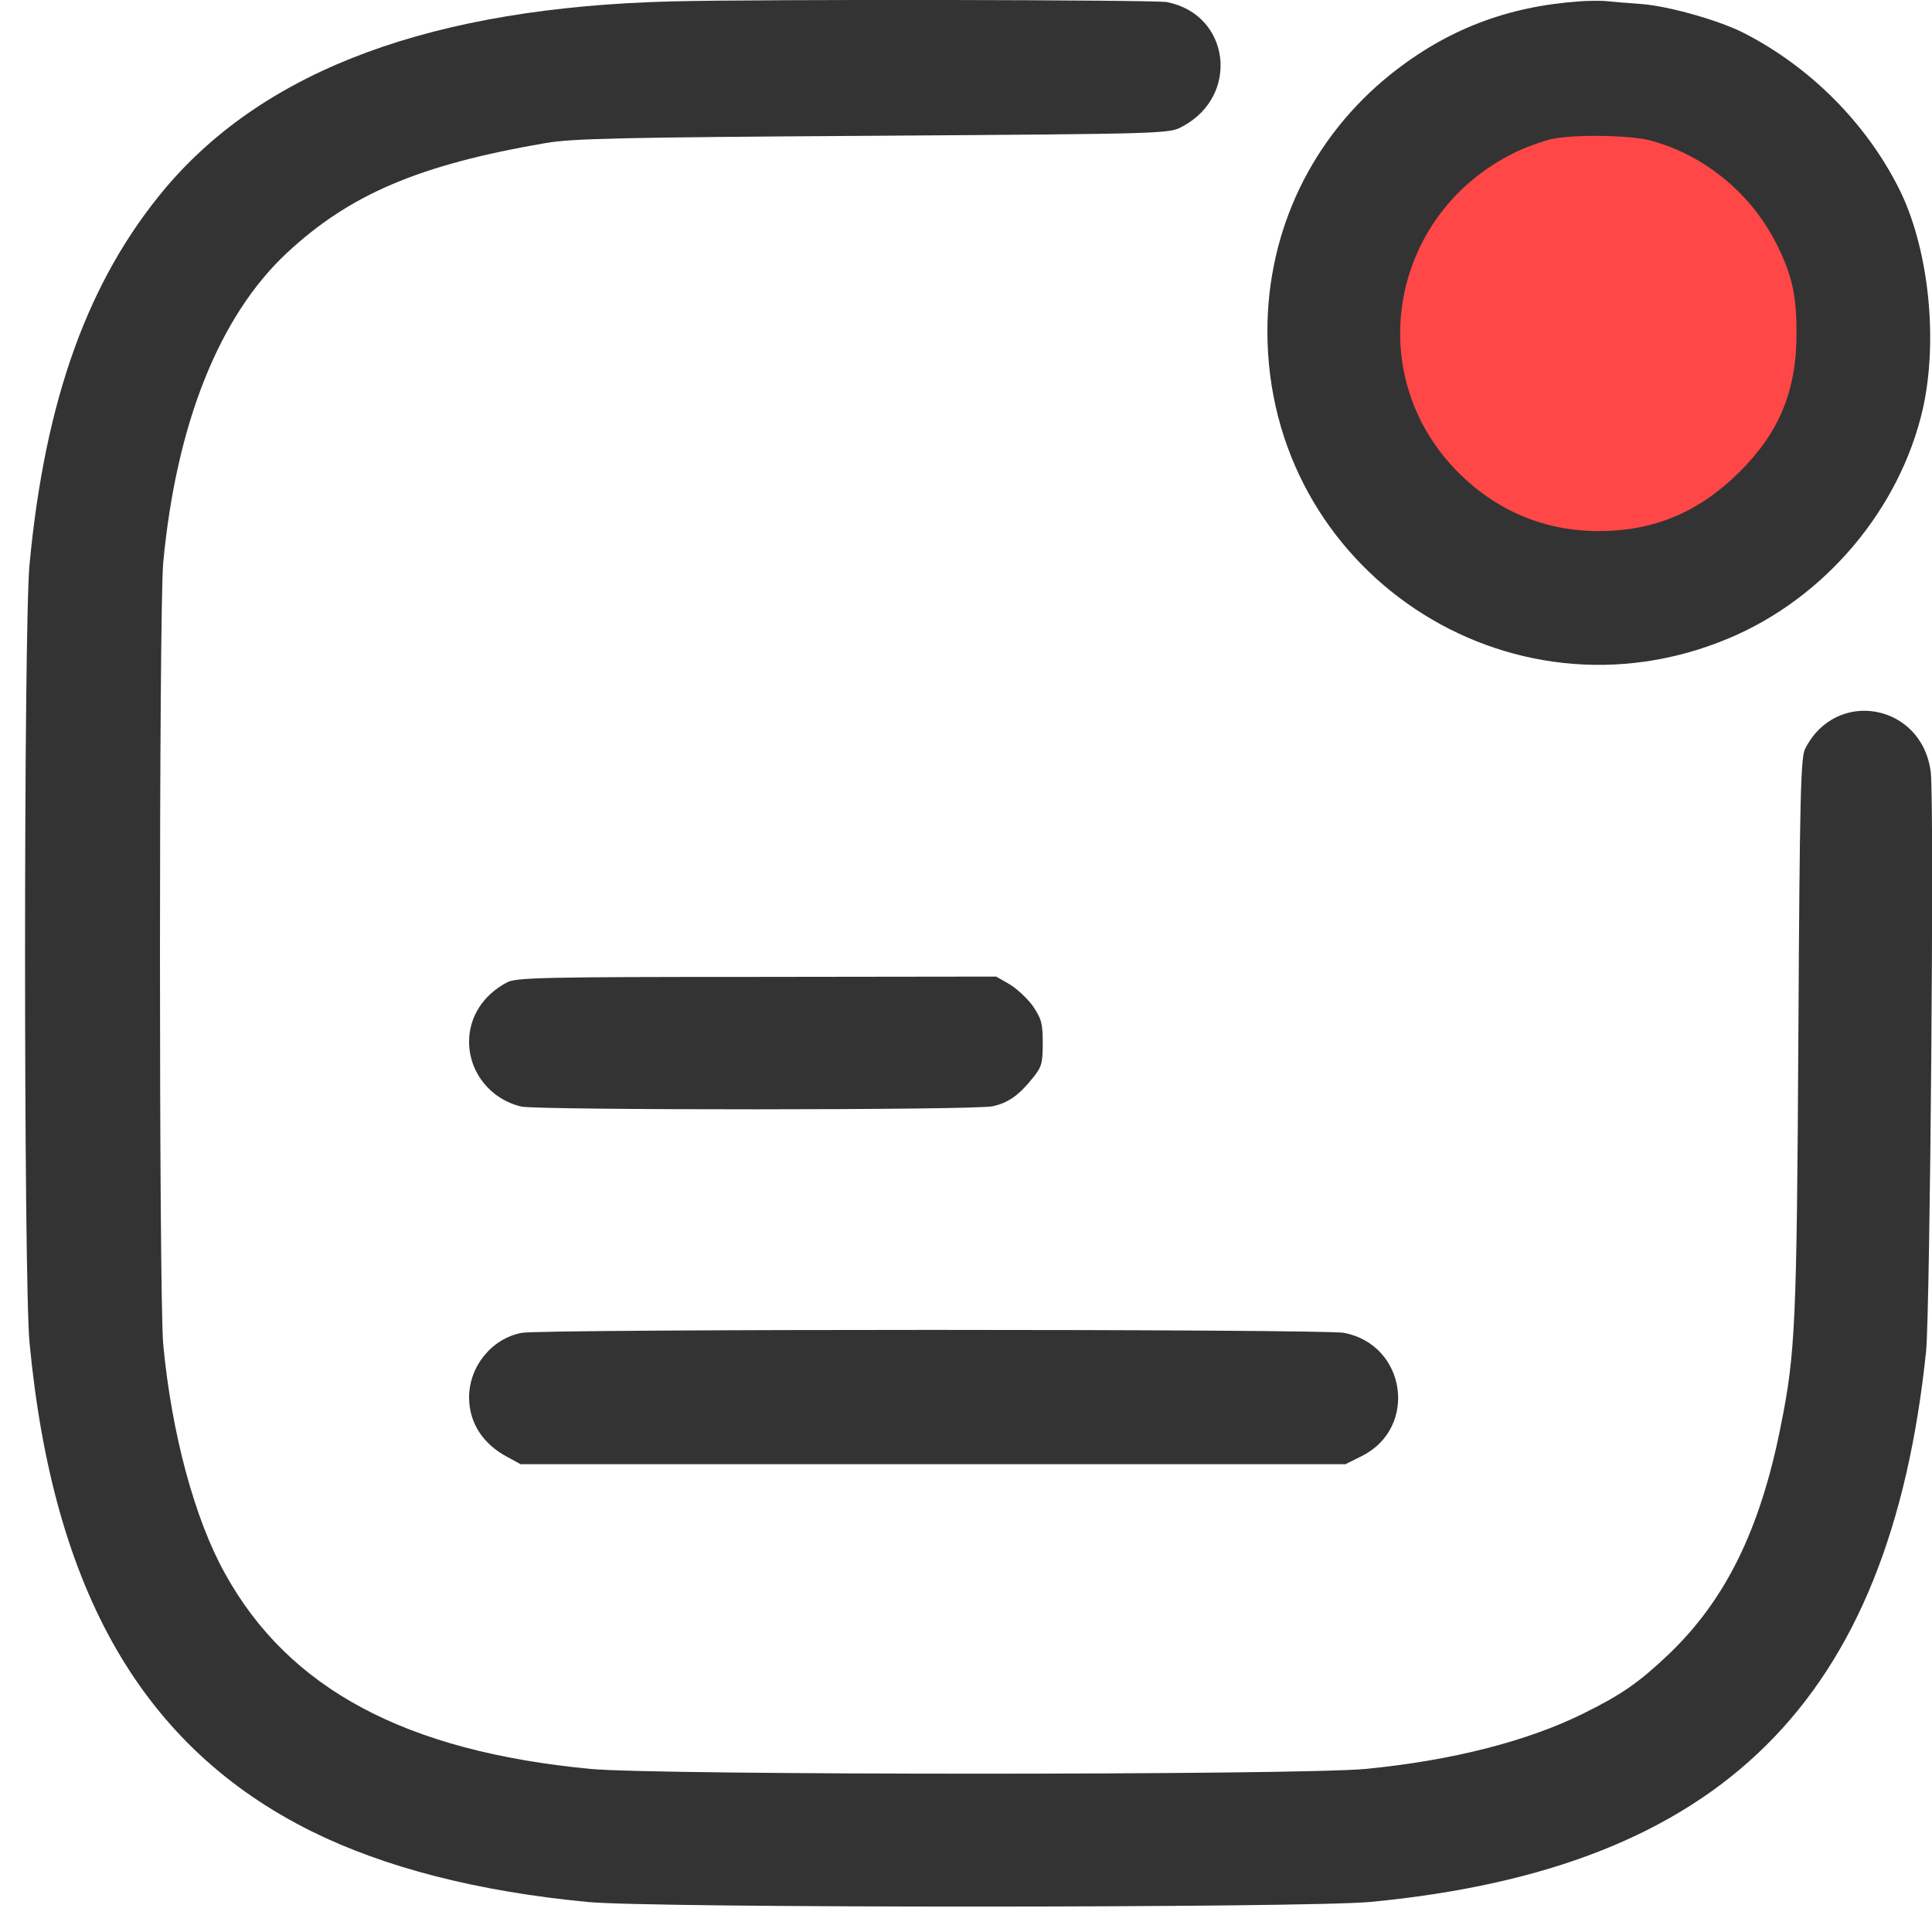 <svg width="25" height="25" viewBox="0 0 25 25" fill="none" xmlns="http://www.w3.org/2000/svg">
<circle cx="20.5" cy="4.171" r="3.5" fill="#FF4747"/>
<path d="M8.696 0.018C5.606 0.096 3.446 0.892 2.142 2.432C1.144 3.62 0.585 5.156 0.382 7.304C0.305 8.13 0.305 16.547 0.382 17.373C0.688 20.596 1.85 22.61 4.027 23.695C4.974 24.164 6.17 24.474 7.599 24.611C8.404 24.693 16.907 24.689 17.733 24.611C22.277 24.177 24.454 22.012 24.924 17.481C24.975 16.947 25.031 10.372 24.984 9.993C24.876 9.107 23.757 8.896 23.357 9.692C23.301 9.804 23.288 10.329 23.271 13.393C23.25 17.132 23.232 17.515 23.043 18.453C22.776 19.8 22.324 20.717 21.571 21.427C21.201 21.775 20.986 21.926 20.5 22.167C19.777 22.528 18.791 22.782 17.668 22.89C16.803 22.972 8.507 22.972 7.642 22.89C5.249 22.662 3.739 21.857 2.913 20.364C2.517 19.654 2.22 18.544 2.112 17.395C2.056 16.758 2.056 7.919 2.112 7.282C2.28 5.488 2.835 4.093 3.709 3.276C4.526 2.514 5.426 2.131 7.061 1.851C7.409 1.791 8.038 1.778 11.3 1.757C15.117 1.731 15.129 1.731 15.302 1.636C16.05 1.236 15.917 0.186 15.099 0.027C14.936 -0.003 9.88 -0.012 8.696 0.018Z" fill="#333333"/>
<path d="M20.445 0.017C19.503 0.082 18.72 0.383 17.997 0.96C16.977 1.777 16.4 2.978 16.4 4.286C16.4 7.38 19.516 9.454 22.365 8.262C23.613 7.741 24.585 6.588 24.882 5.289C25.084 4.381 24.955 3.189 24.564 2.423C24.138 1.584 23.419 0.865 22.571 0.43C22.257 0.267 21.59 0.077 21.237 0.052C21.052 0.039 20.841 0.021 20.768 0.013C20.699 0.009 20.553 0.009 20.445 0.017ZM21.349 1.816C22.063 2.005 22.679 2.517 23.006 3.193C23.195 3.58 23.247 3.834 23.247 4.316C23.247 5.052 23.027 5.59 22.515 6.102C21.986 6.627 21.409 6.872 20.686 6.872C19.989 6.872 19.374 6.614 18.875 6.119C17.584 4.828 18.001 2.685 19.692 1.932C19.813 1.88 19.985 1.82 20.08 1.799C20.355 1.738 21.087 1.747 21.349 1.816Z" fill="#333333"/>
<path d="M6.565 12.71C6.251 12.874 6.07 13.158 6.07 13.48C6.07 13.881 6.35 14.225 6.746 14.319C6.961 14.367 12.628 14.367 12.844 14.315C13.046 14.272 13.184 14.173 13.36 13.954C13.48 13.807 13.493 13.76 13.493 13.498C13.493 13.239 13.476 13.184 13.364 13.016C13.291 12.917 13.153 12.788 13.063 12.736L12.891 12.637L9.793 12.641C7.051 12.641 6.681 12.65 6.565 12.71Z" fill="#333333"/>
<path d="M6.75 17.247C6.363 17.321 6.07 17.682 6.07 18.082C6.07 18.409 6.247 18.685 6.565 18.853L6.737 18.947H12.073H17.409L17.624 18.84C18.352 18.474 18.197 17.402 17.392 17.247C17.125 17.196 7.008 17.196 6.75 17.247Z" fill="#333333"/>
</svg>
